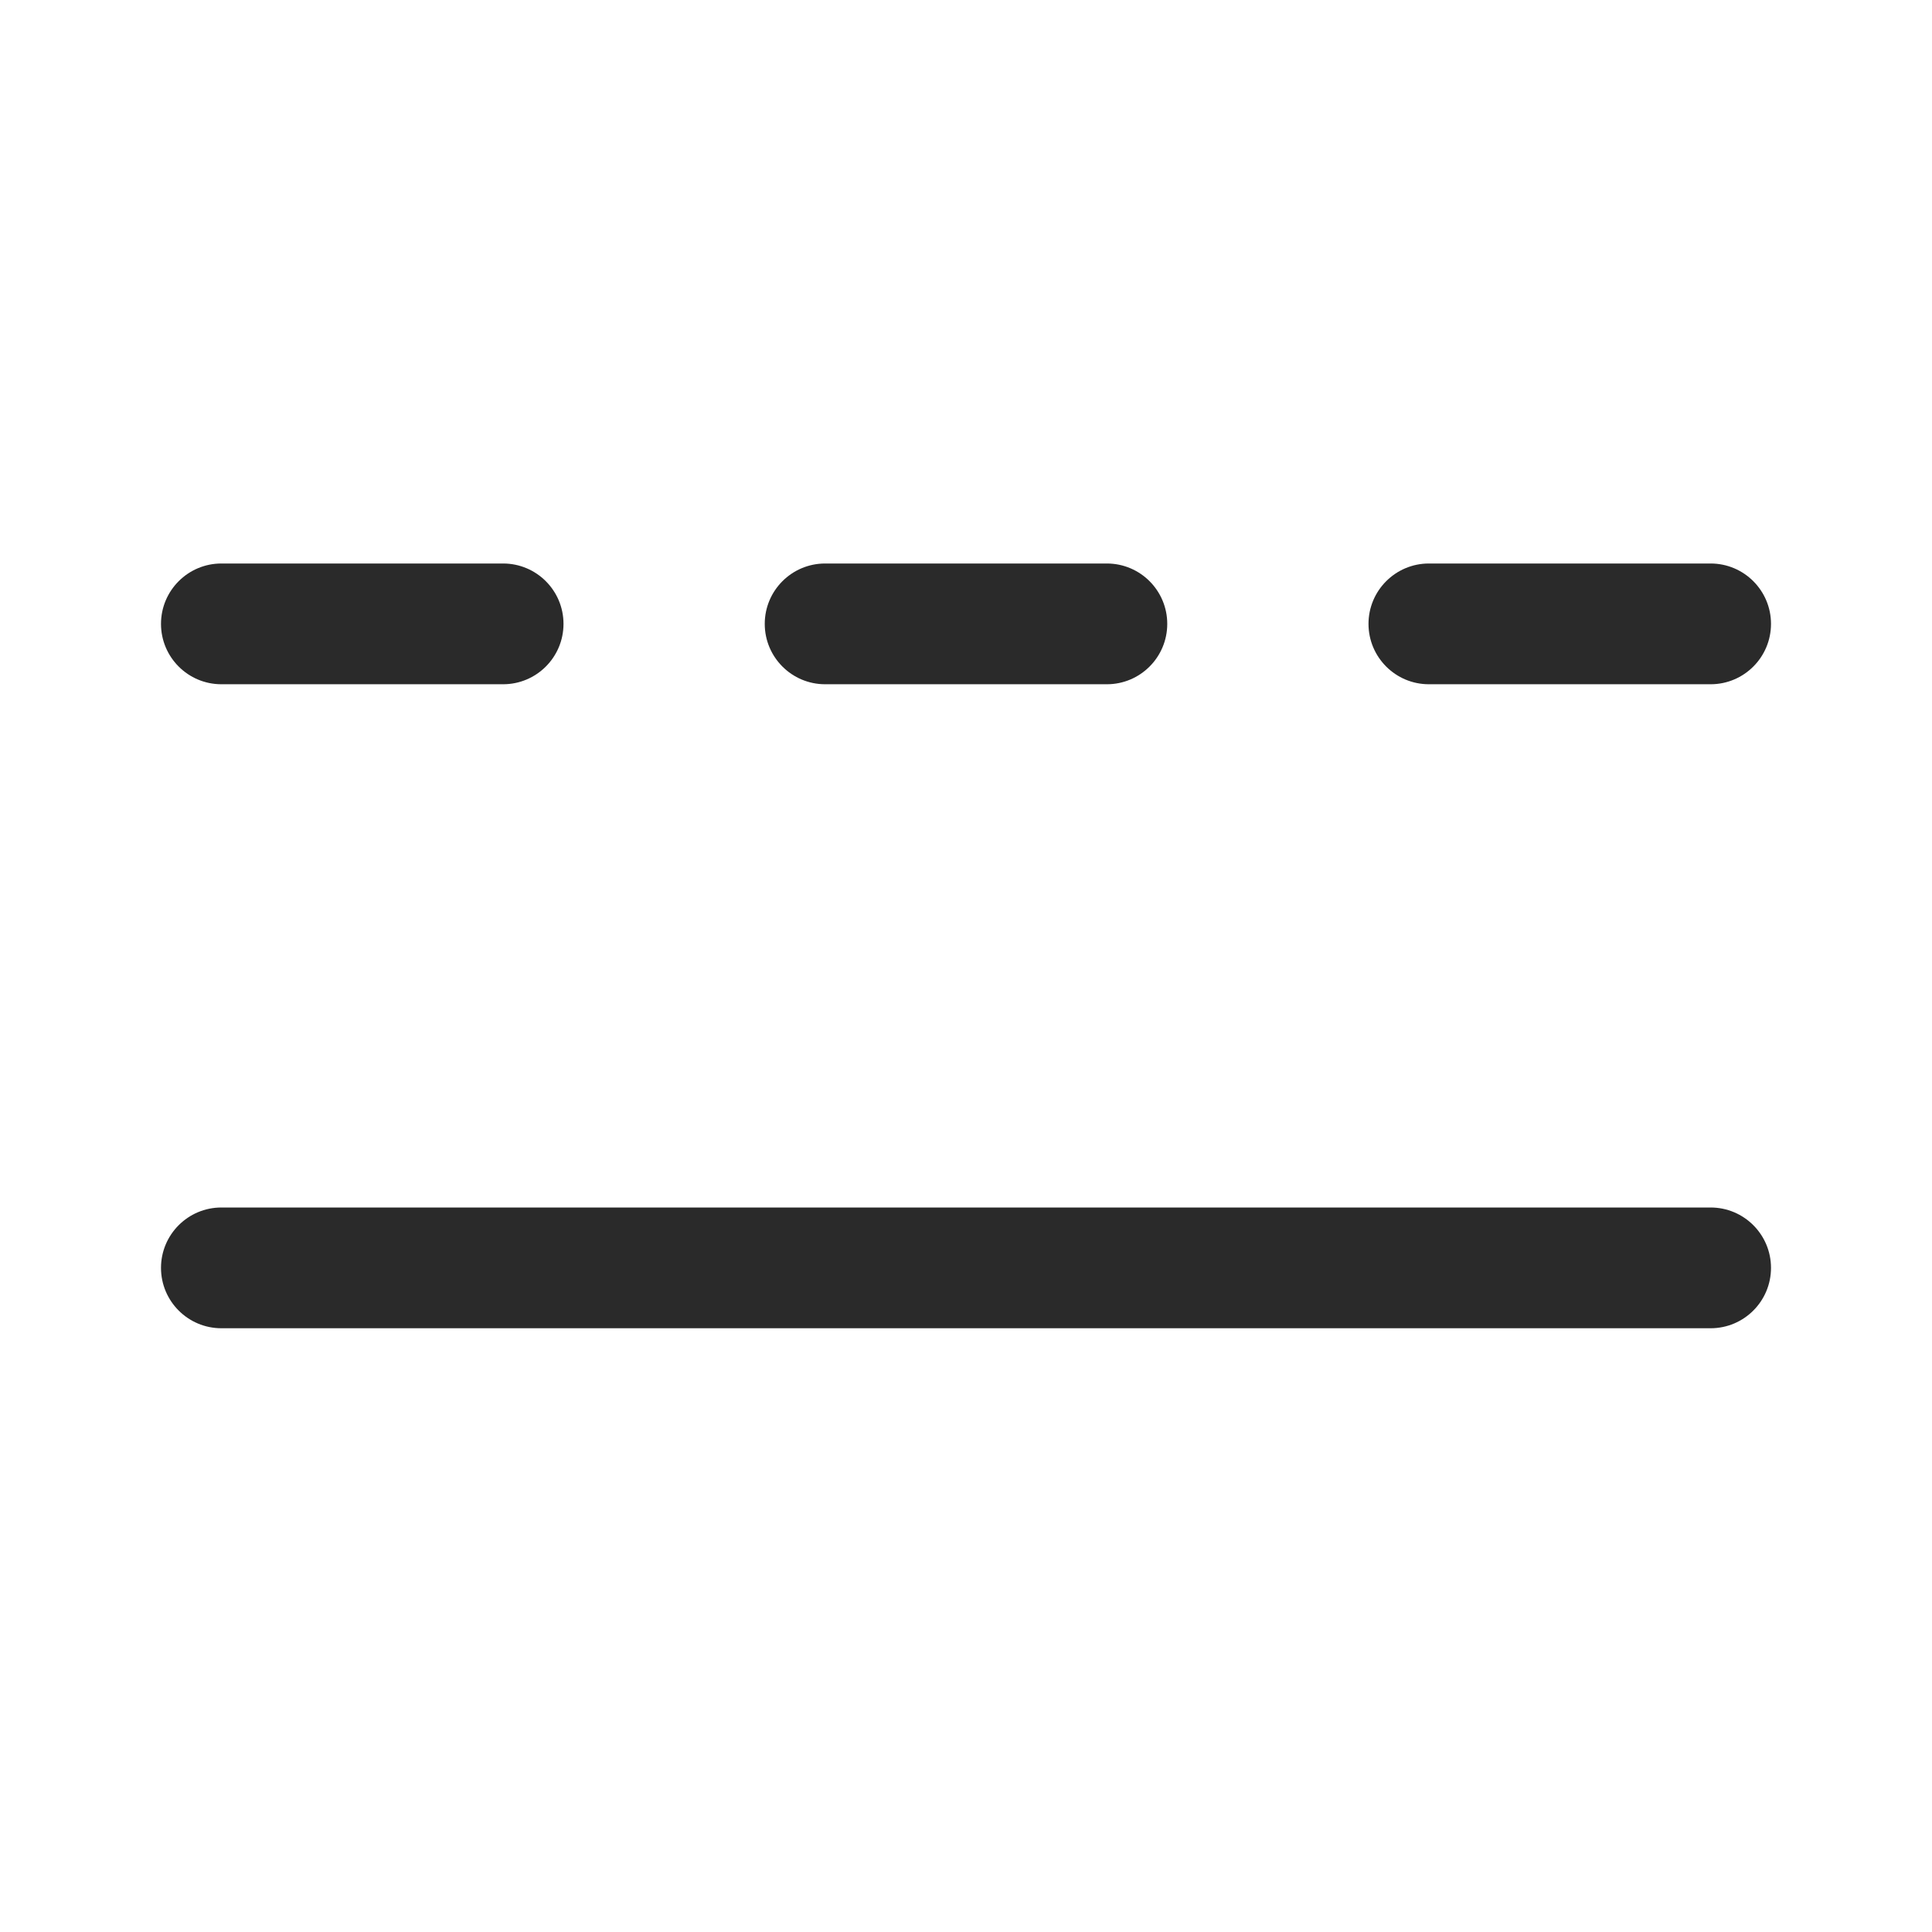 <svg width="24" height="24" viewBox="0 0 24 24" fill="none" xmlns="http://www.w3.org/2000/svg">
<path d="M2.75 7C2.336 7 2 7.336 2 7.75C2 8.164 2.336 8.5 2.75 8.5H6.25C6.664 8.5 7 8.164 7 7.75C7 7.336 6.664 7 6.25 7H2.75ZM10.25 7C9.836 7 9.5 7.336 9.5 7.75C9.5 8.164 9.836 8.5 10.25 8.5H13.75C14.164 8.5 14.5 8.164 14.5 7.75C14.5 7.336 14.164 7 13.75 7H10.25ZM17.75 7C17.336 7 17 7.336 17 7.75C17 8.164 17.336 8.5 17.75 8.5H21.25C21.664 8.5 22 8.164 22 7.75C22 7.336 21.664 7 21.25 7H17.75ZM2.75 15C2.336 15 2 15.336 2 15.75C2 16.164 2.336 16.5 2.75 16.5H21.25C21.664 16.5 22 16.164 22 15.75C22 15.336 21.664 15 21.25 15H2.75Z" fill="#2A2A2A"/>
</svg>
